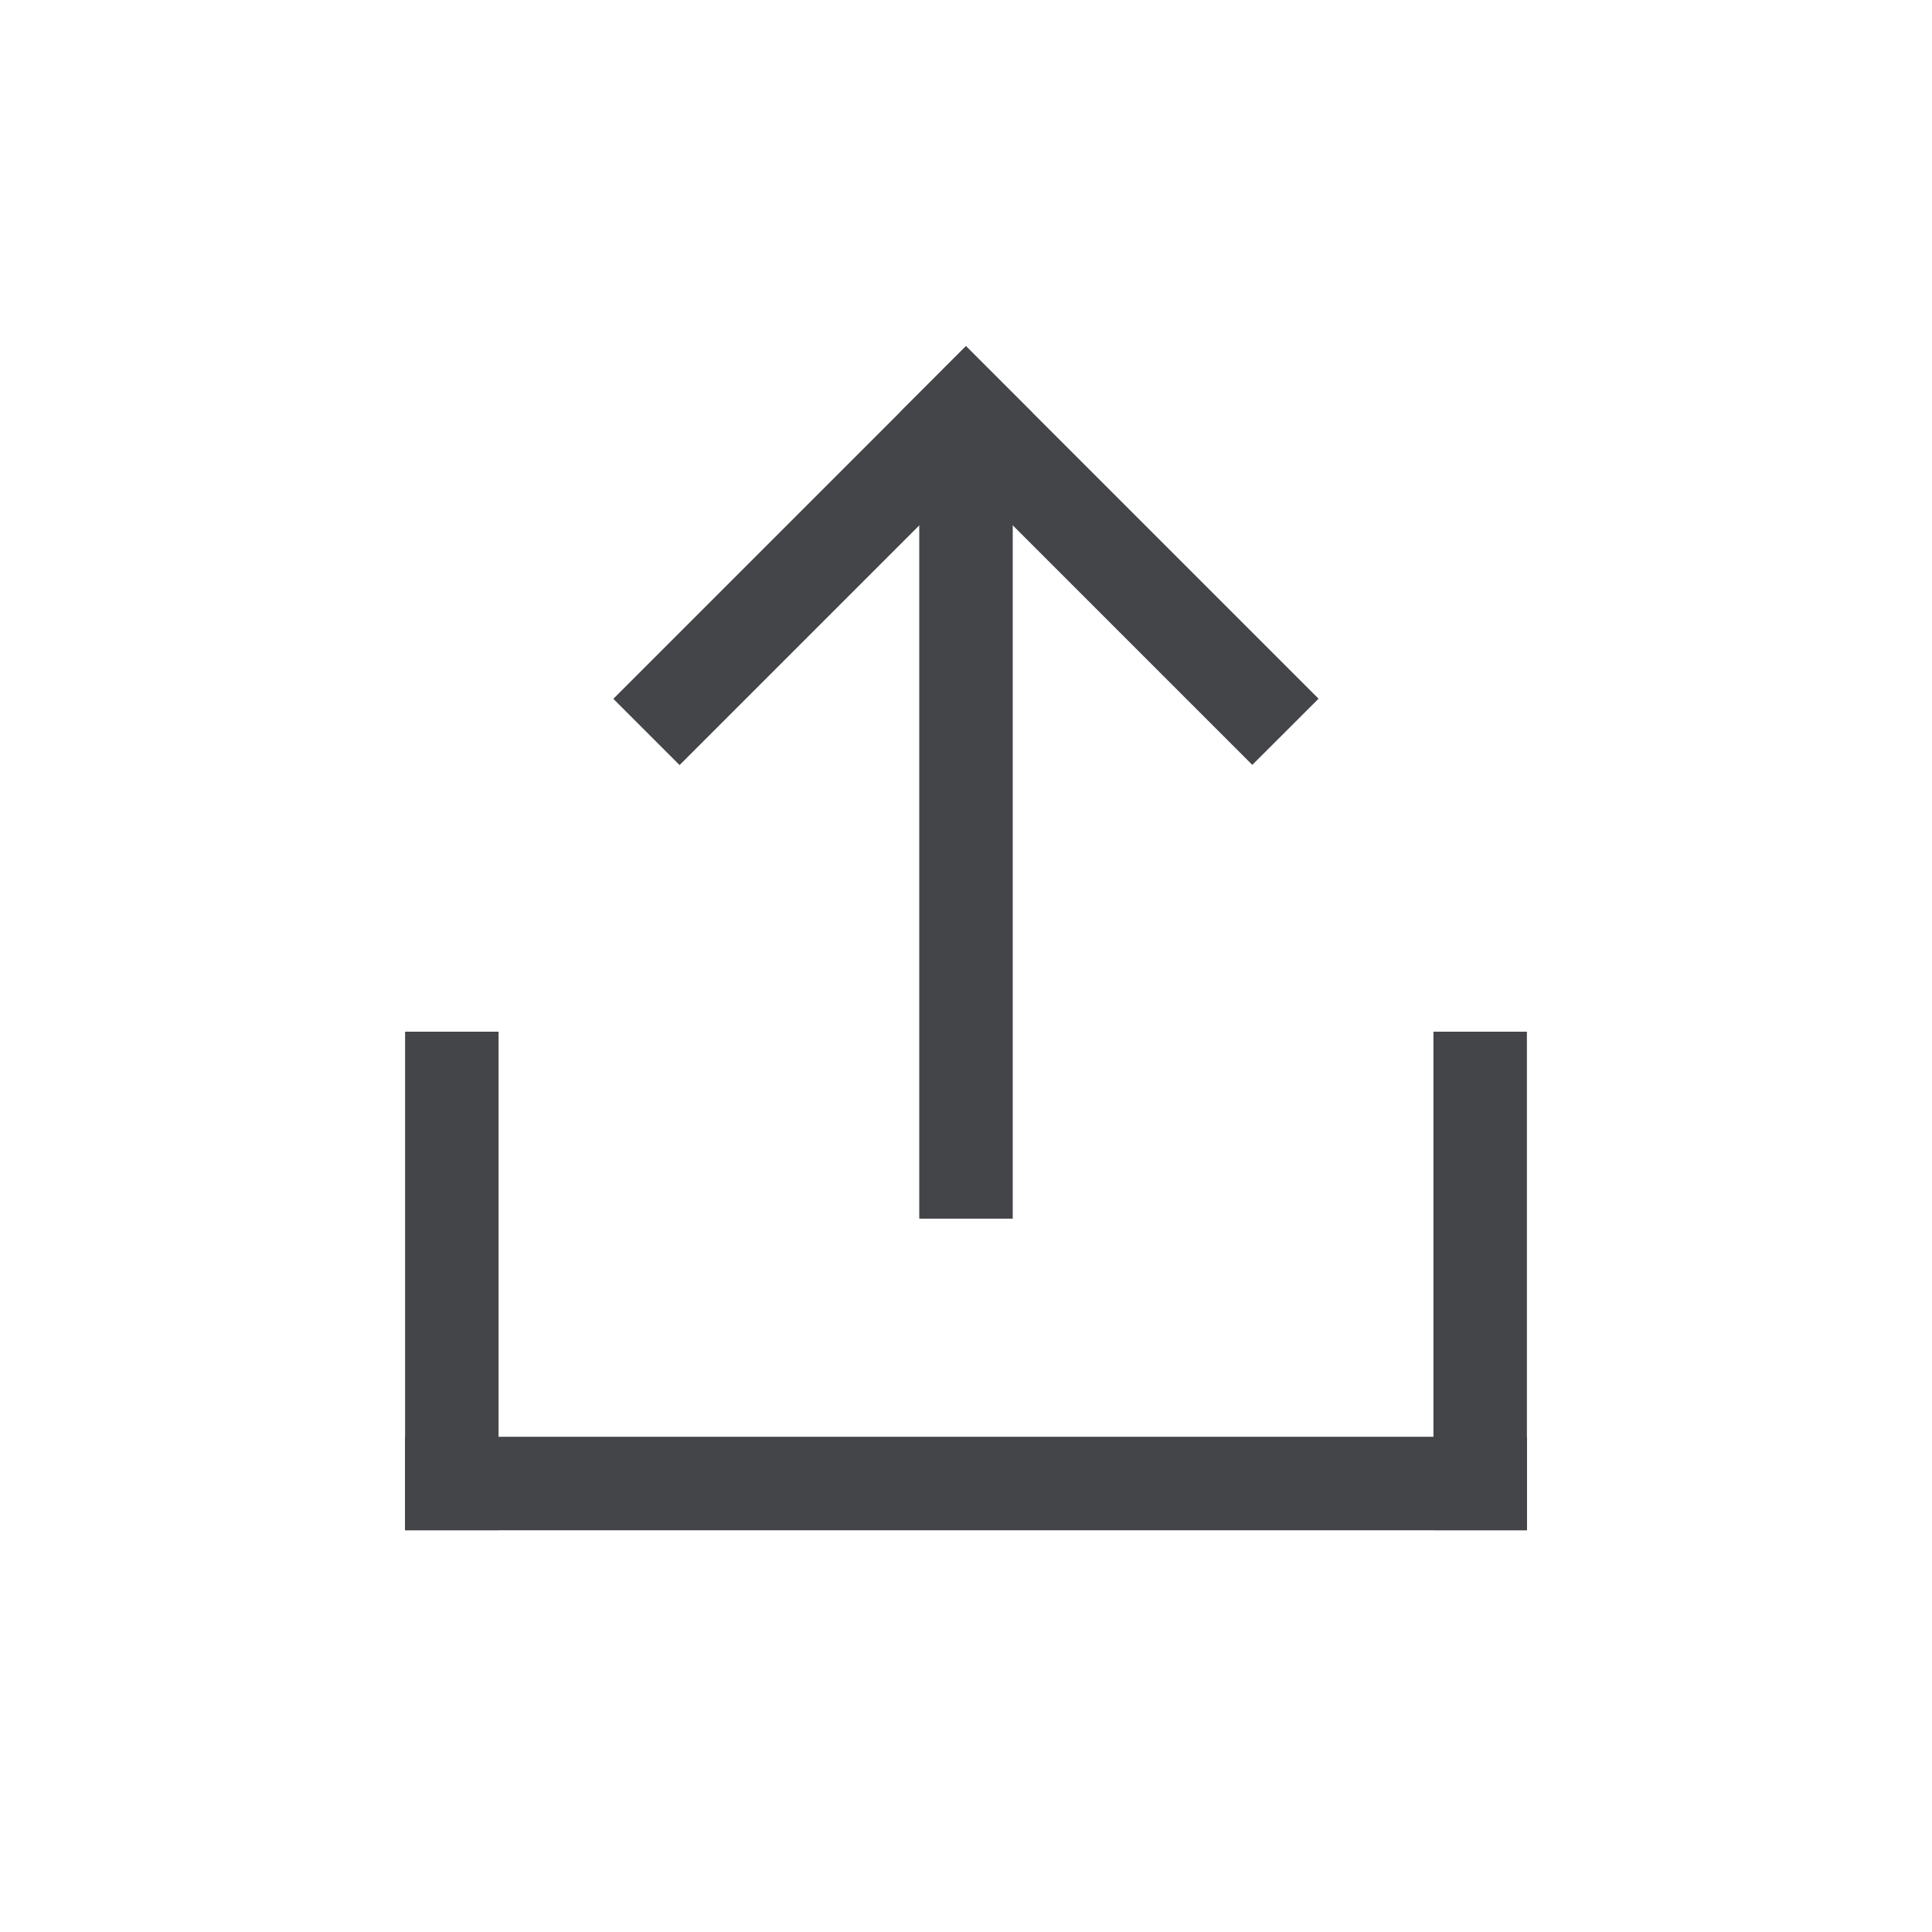 <?xml version="1.0" standalone="no"?><!DOCTYPE svg PUBLIC "-//W3C//DTD SVG 1.1//EN" "http://www.w3.org/Graphics/SVG/1.1/DTD/svg11.dtd"><svg t="1598769461712" class="icon" viewBox="0 0 1024 1024" version="1.1" xmlns="http://www.w3.org/2000/svg" p-id="4554" width="32" height="32" xmlns:xlink="http://www.w3.org/1999/xlink"><defs><style type="text/css"></style></defs><path d="M214.71 546.816h49.548v264.258H214.71zM511.934 183.527l35.113 35.113-186.863 186.863-35.113-35.113z" p-id="4555" fill="#444549"></path><path d="M476.92 218.574L512 183.461l186.863 186.863-35.113 35.08zM759.742 546.816H809.29v264.258h-49.548z" p-id="4556" fill="#444549"></path><path d="M487.226 249.526h49.548v396.387h-49.548zM214.71 811.074v-49.548h594.581v49.548z" p-id="4557" fill="#444549"></path></svg>